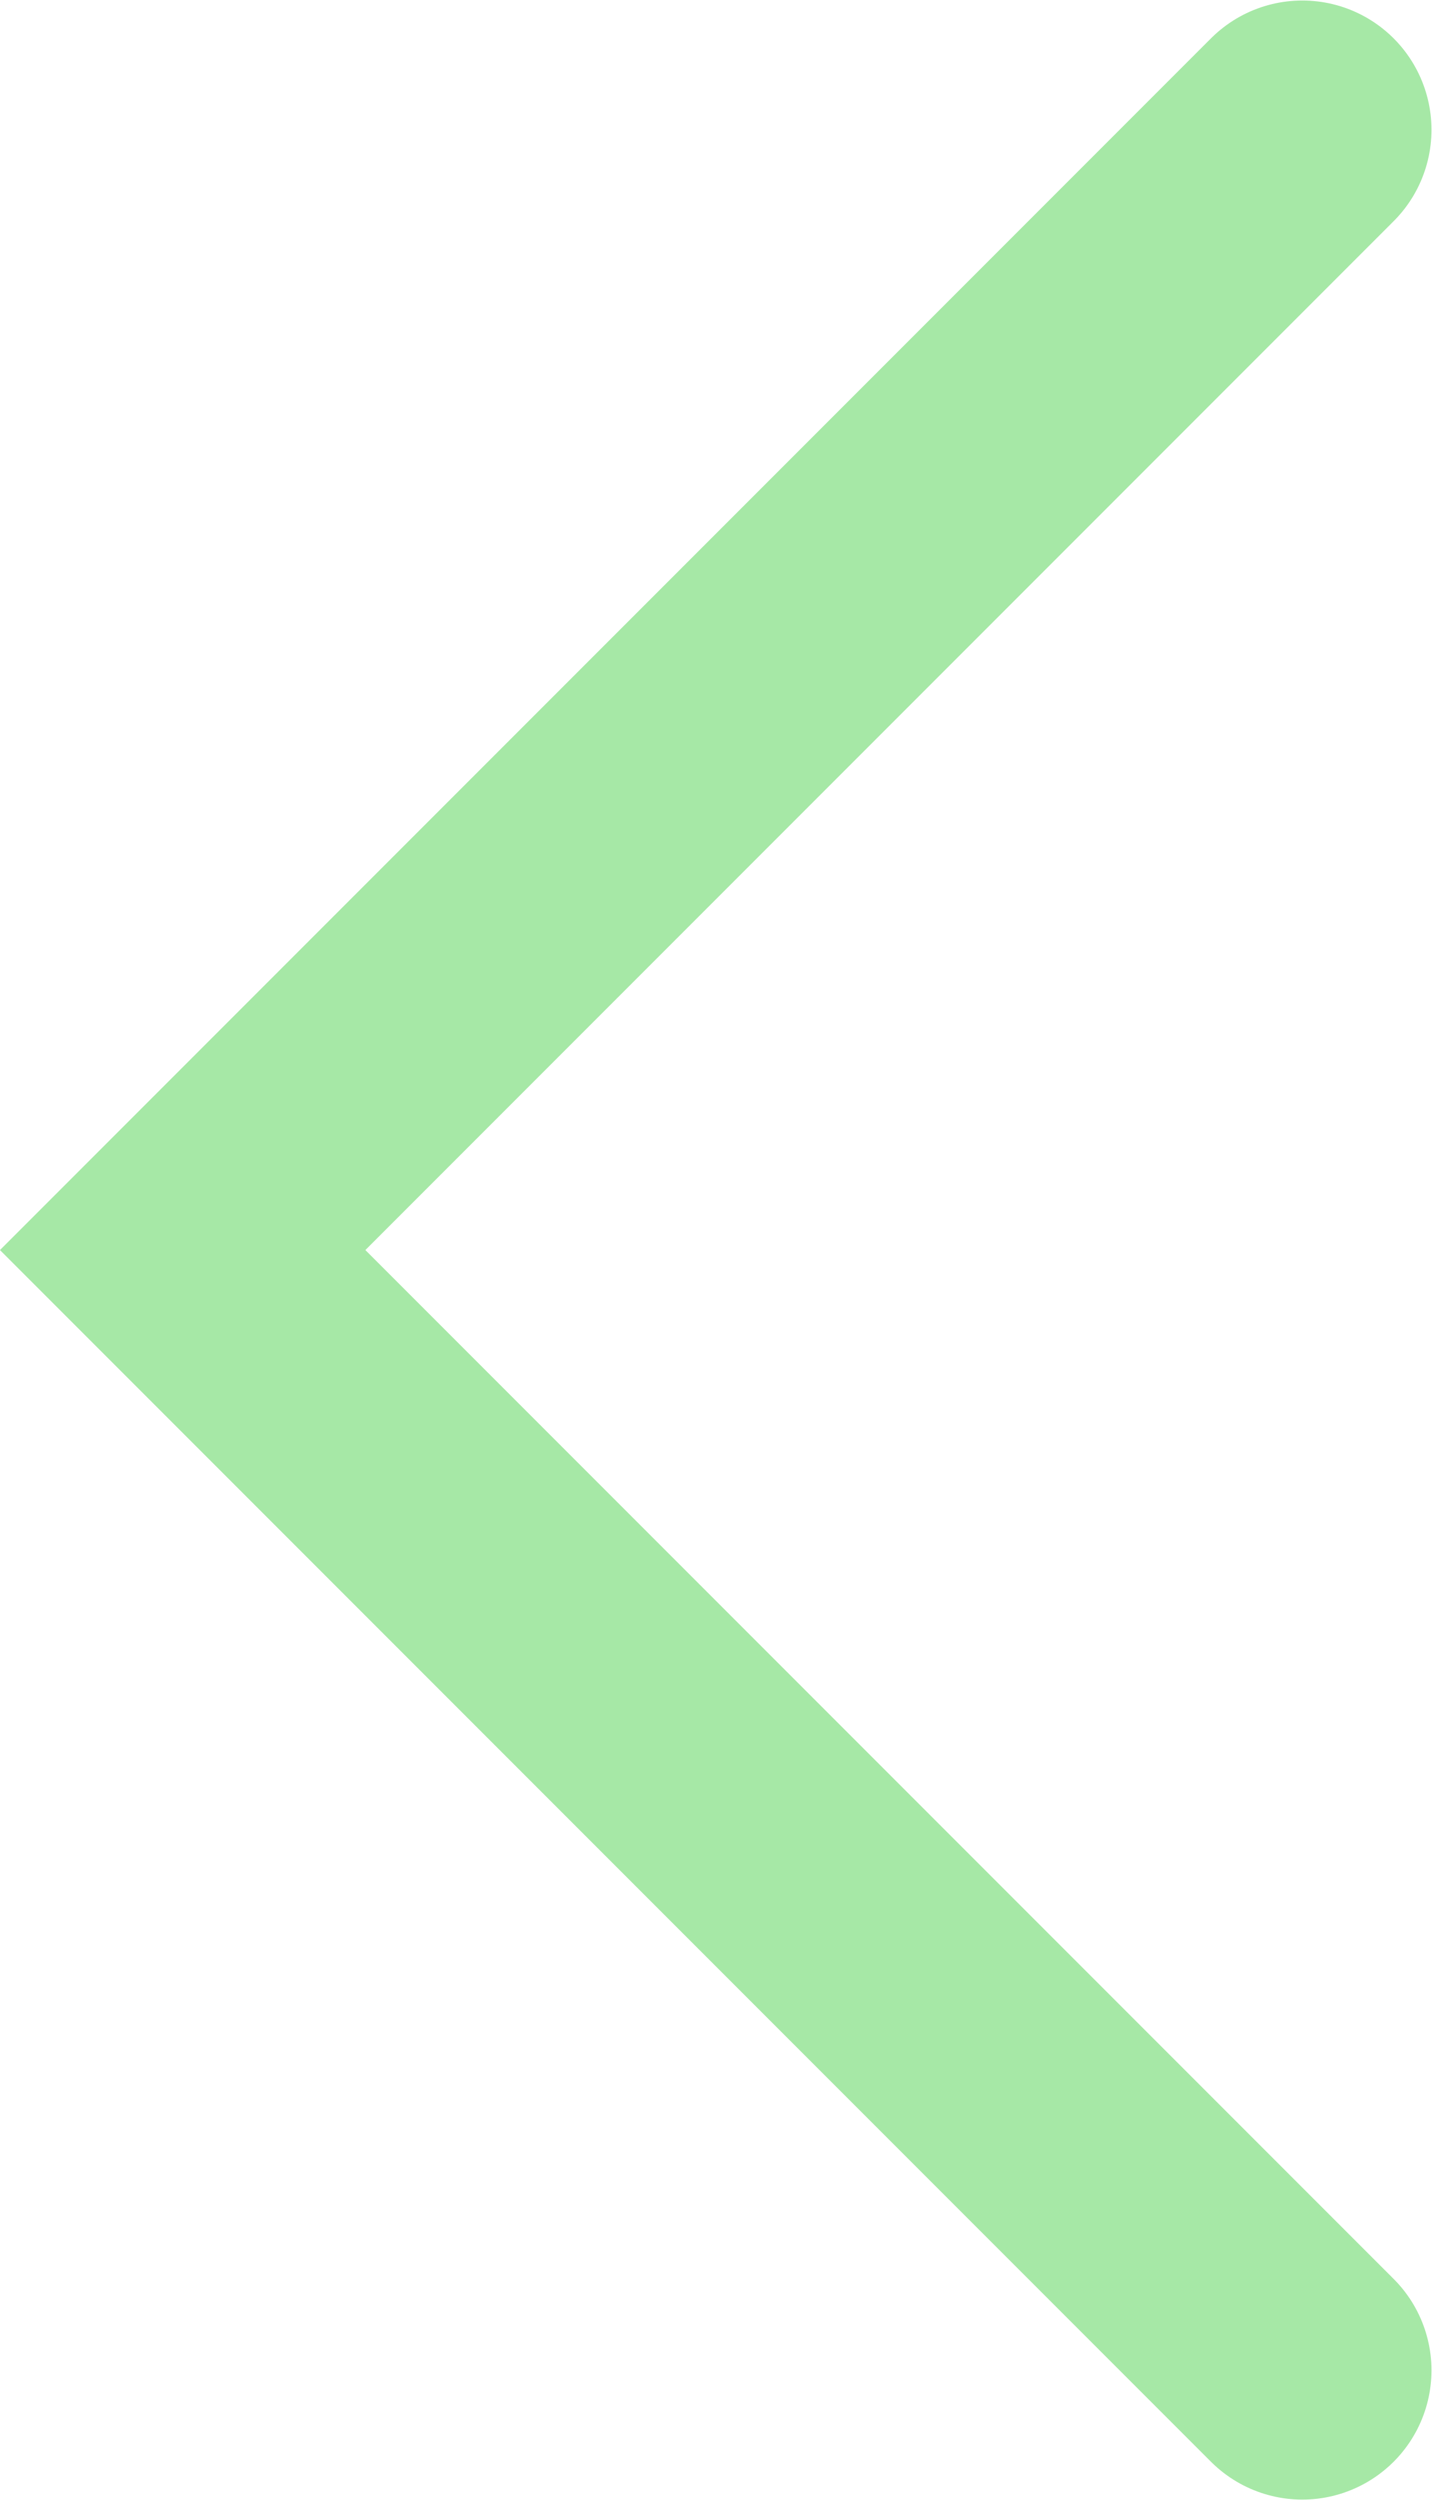 <svg width="16.627" height="29.012" viewBox="0 0 16.627 29.012" fill="none" xmlns="http://www.w3.org/2000/svg" xmlns:xlink="http://www.w3.org/1999/xlink">
	<desc>
			Created with Pixso.
	</desc>
	<defs/>
	<path id="Vector 11" d="M15.121 27.506L2.121 14.506L15.121 1.506" stroke="#02BD01" stroke-opacity="0.35" stroke-width="3" stroke-linecap="round"/>
</svg>
